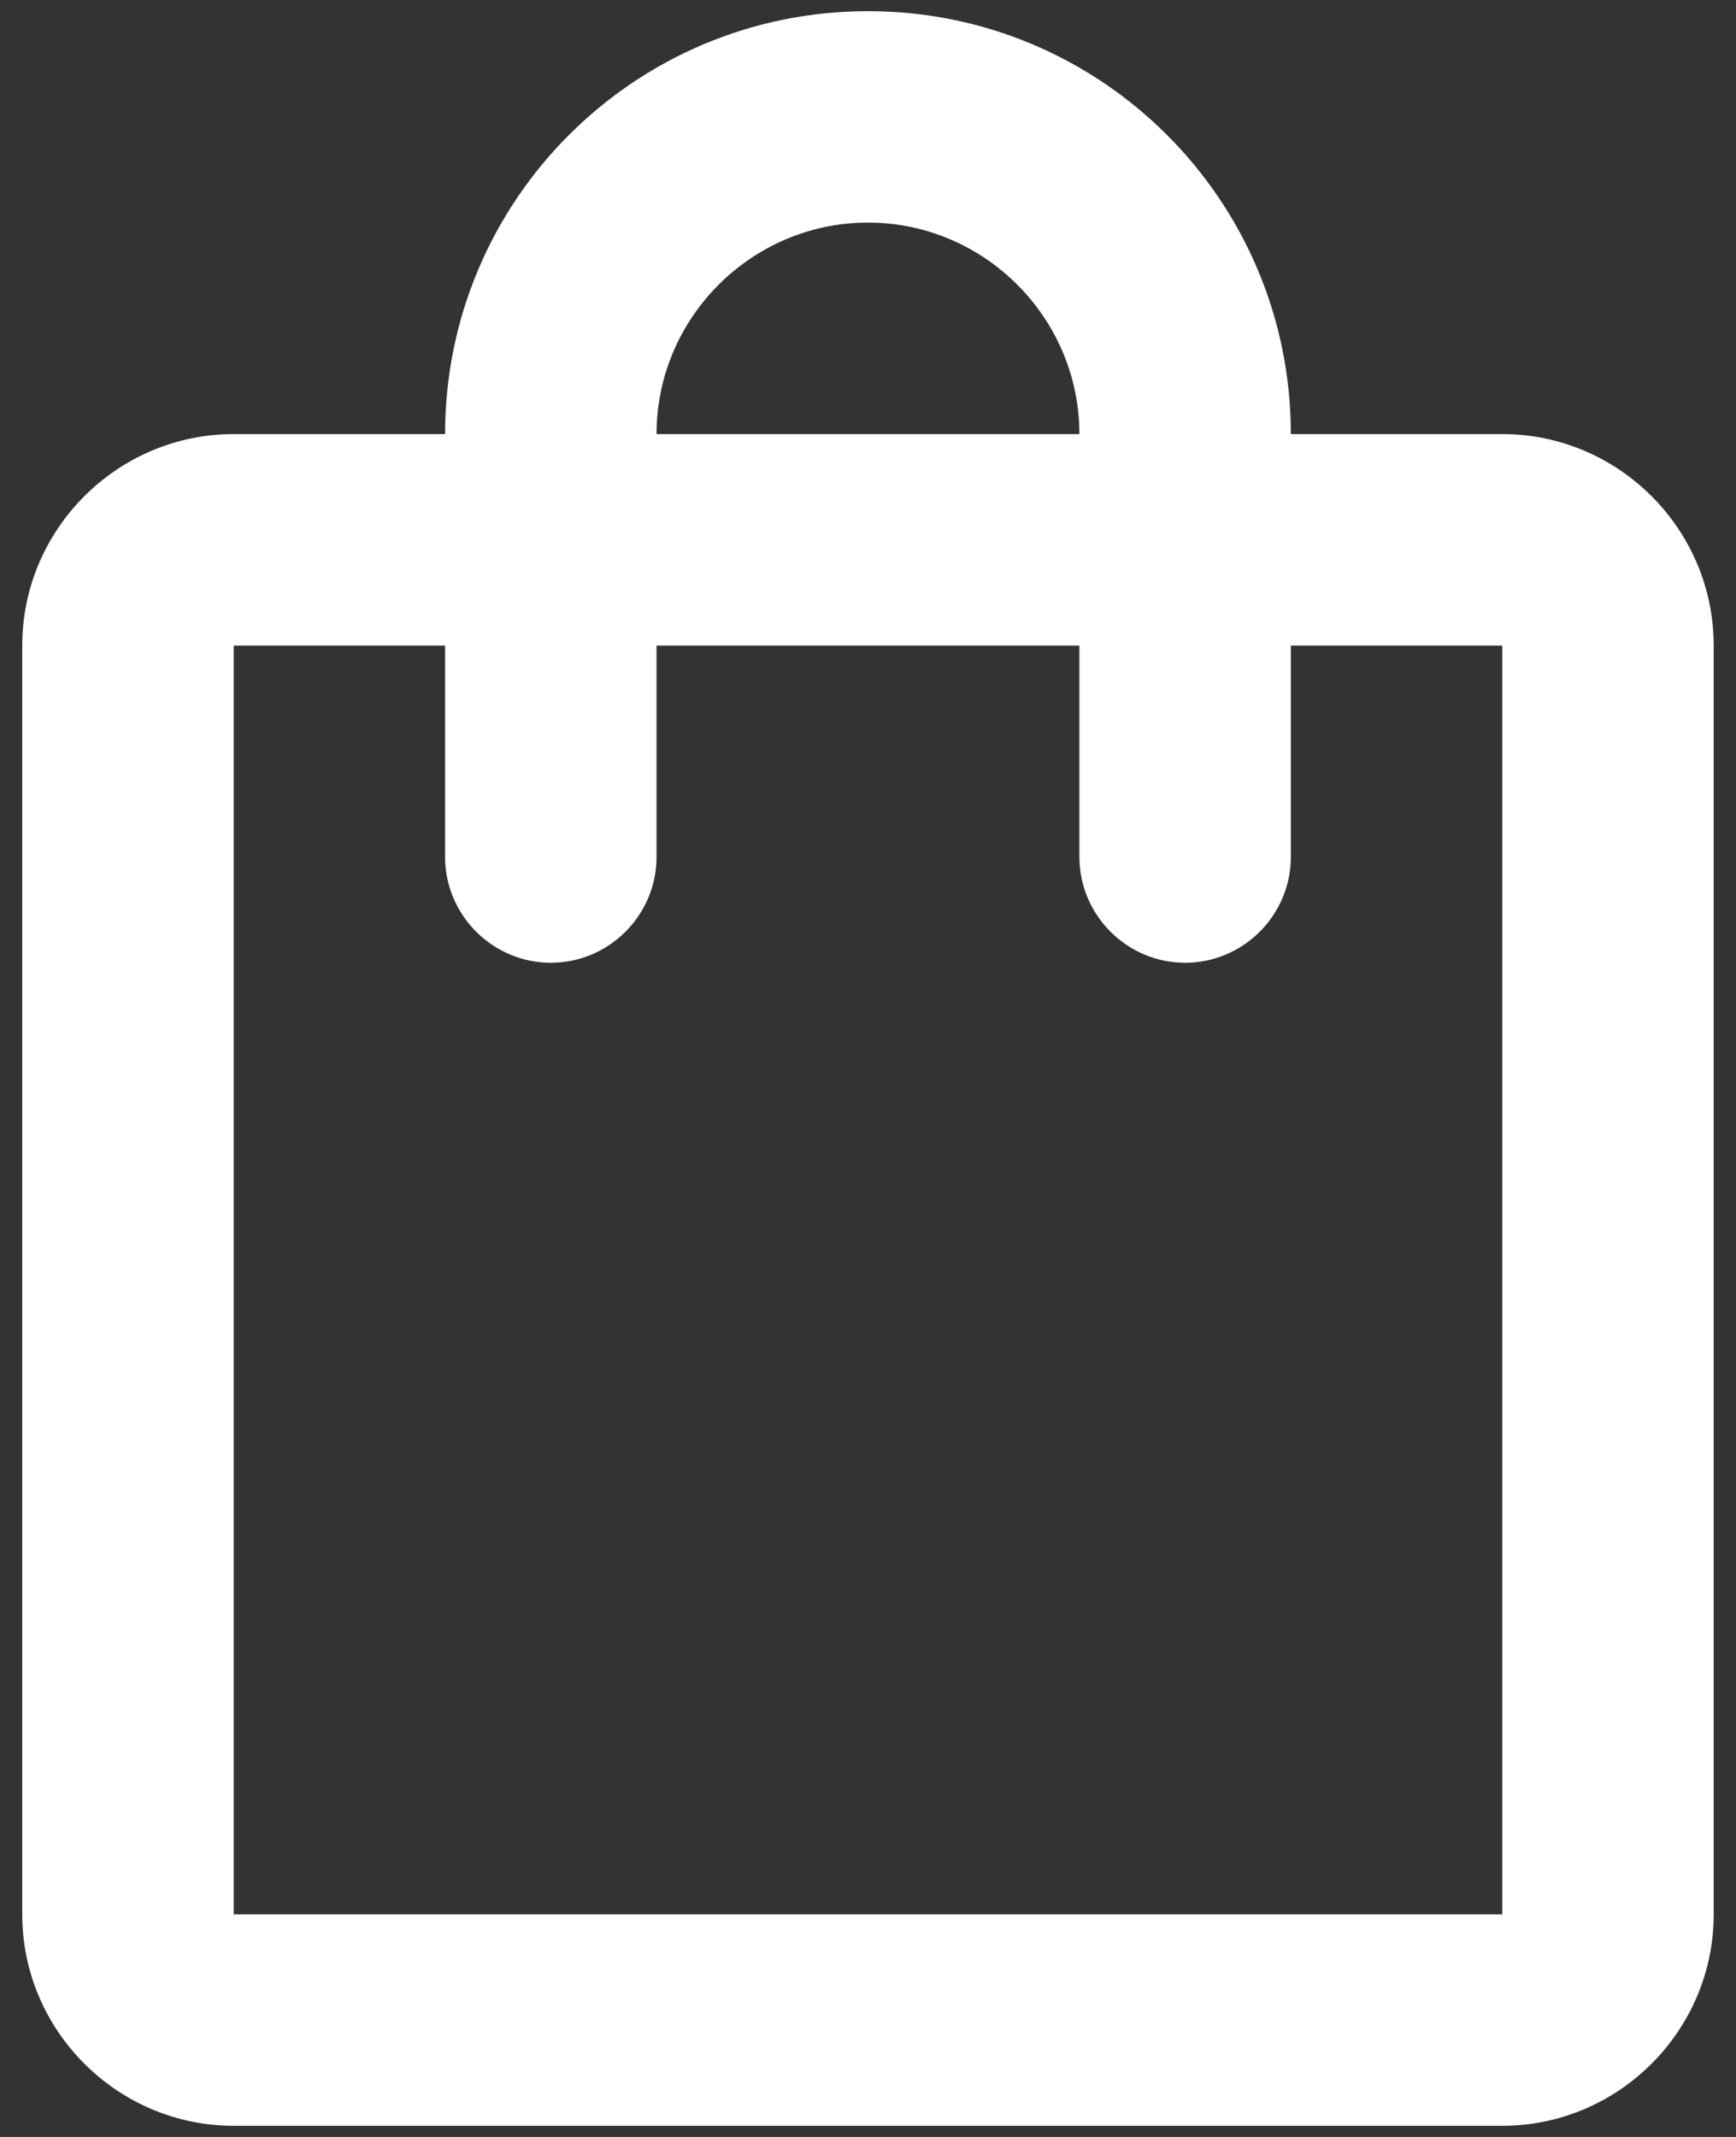 <svg width="26" height="32" viewBox="0 0 26 32" fill="none" xmlns="http://www.w3.org/2000/svg">
<rect x="0" y="0" width="26" height="32" fill="#333333" stroke="none"/>
<path d="M22.5 6.5H19.333C19.333 3.001 16.499 0.167 13 0.167C9.501 0.167 6.666 3.001 6.666 6.5H3.5C1.758 6.5 0.333 7.925 0.333 9.667V28.667C0.333 30.408 1.758 31.833 3.5 31.833H22.5C24.241 31.833 25.666 30.408 25.666 28.667V9.667C25.666 7.925 24.241 6.5 22.5 6.5ZM13 3.333C14.741 3.333 16.166 4.758 16.166 6.5H9.833C9.833 4.758 11.258 3.333 13 3.333ZM22.5 28.667H3.5V9.667H6.666V12.833C6.666 13.704 7.379 14.417 8.25 14.417C9.121 14.417 9.833 13.704 9.833 12.833V9.667H16.166V12.833C16.166 13.704 16.879 14.417 17.75 14.417C18.62 14.417 19.333 13.704 19.333 12.833V9.667H22.5V28.667Z" fill="white"/>
</svg>
